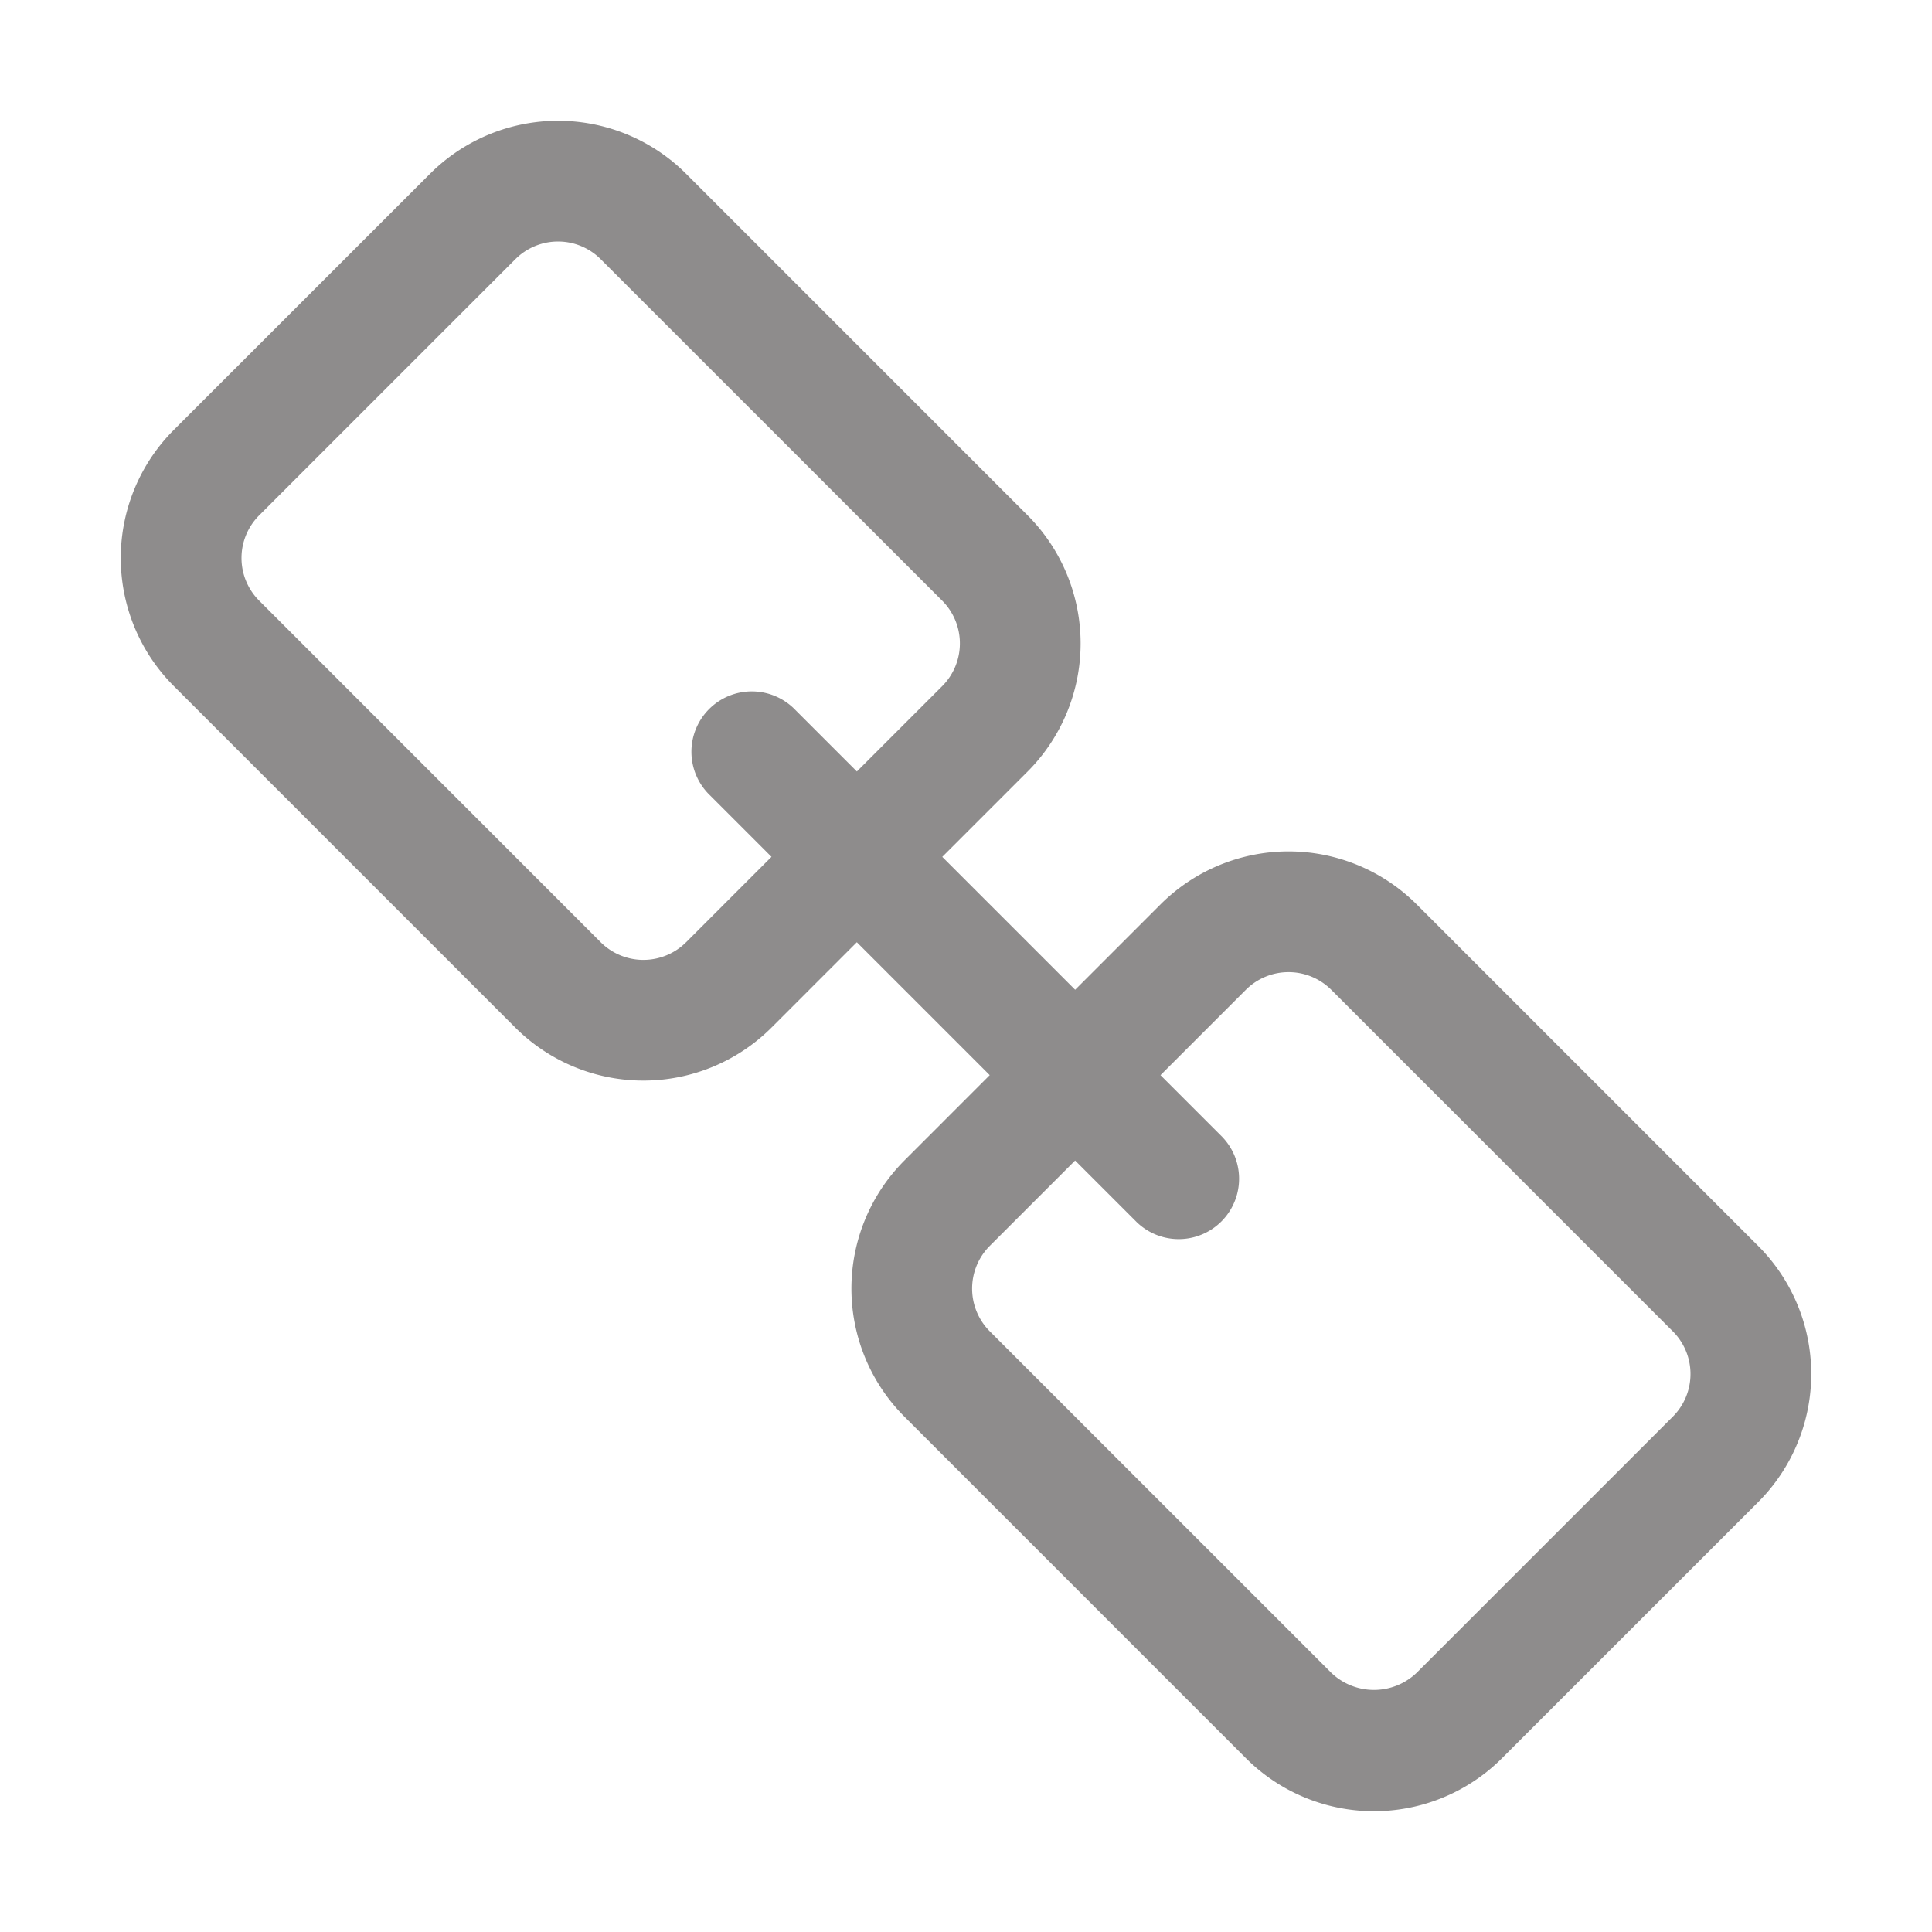 <?xml version="1.0" ?><svg fill="#8e8c8c" id="Link" viewBox="0 0 64 64" xmlns="http://www.w3.org/2000/svg"><title/><path d="M58.242,41.273,46.929,29.959a6.005,6.005,0,0,0-8.485,0l-2.828,2.828-4.402-4.402,2.828-2.828a6.006,6.006,0,0,0,0-8.485L22.729,5.758a5.999,5.999,0,0,0-8.485,0L5.758,14.242a5.999,5.999,0,0,0,0,8.485L17.071,34.041a6.006,6.006,0,0,0,8.485,0l2.828-2.828,4.402,4.402L29.959,38.443a6.006,6.006,0,0,0,0,8.485L41.272,58.242a5.999,5.999,0,0,0,8.485,0l8.485-8.484a5.999,5.999,0,0,0,0-8.485Zm-35.514-10.06a2.004,2.004,0,0,1-2.829,0L8.586,19.898a1.998,1.998,0,0,1,0-2.827l8.486-8.485a1.998,1.998,0,0,1,2.827,0L31.213,19.899a2.004,2.004,0,0,1,0,2.829l-2.828,2.828-2.042-2.042a2,2,0,1,0-2.828,2.828l2.042,2.042ZM55.414,46.929l-8.486,8.485a2.046,2.046,0,0,1-2.827,0L32.787,44.101a2.004,2.004,0,0,1,0-2.829l2.828-2.828,2.042,2.042a2,2,0,0,0,2.828-2.828l-2.042-2.042,2.828-2.828a2.003,2.003,0,0,1,2.829,0L55.414,44.102a1.998,1.998,0,0,1,0,2.827Z"/></svg>